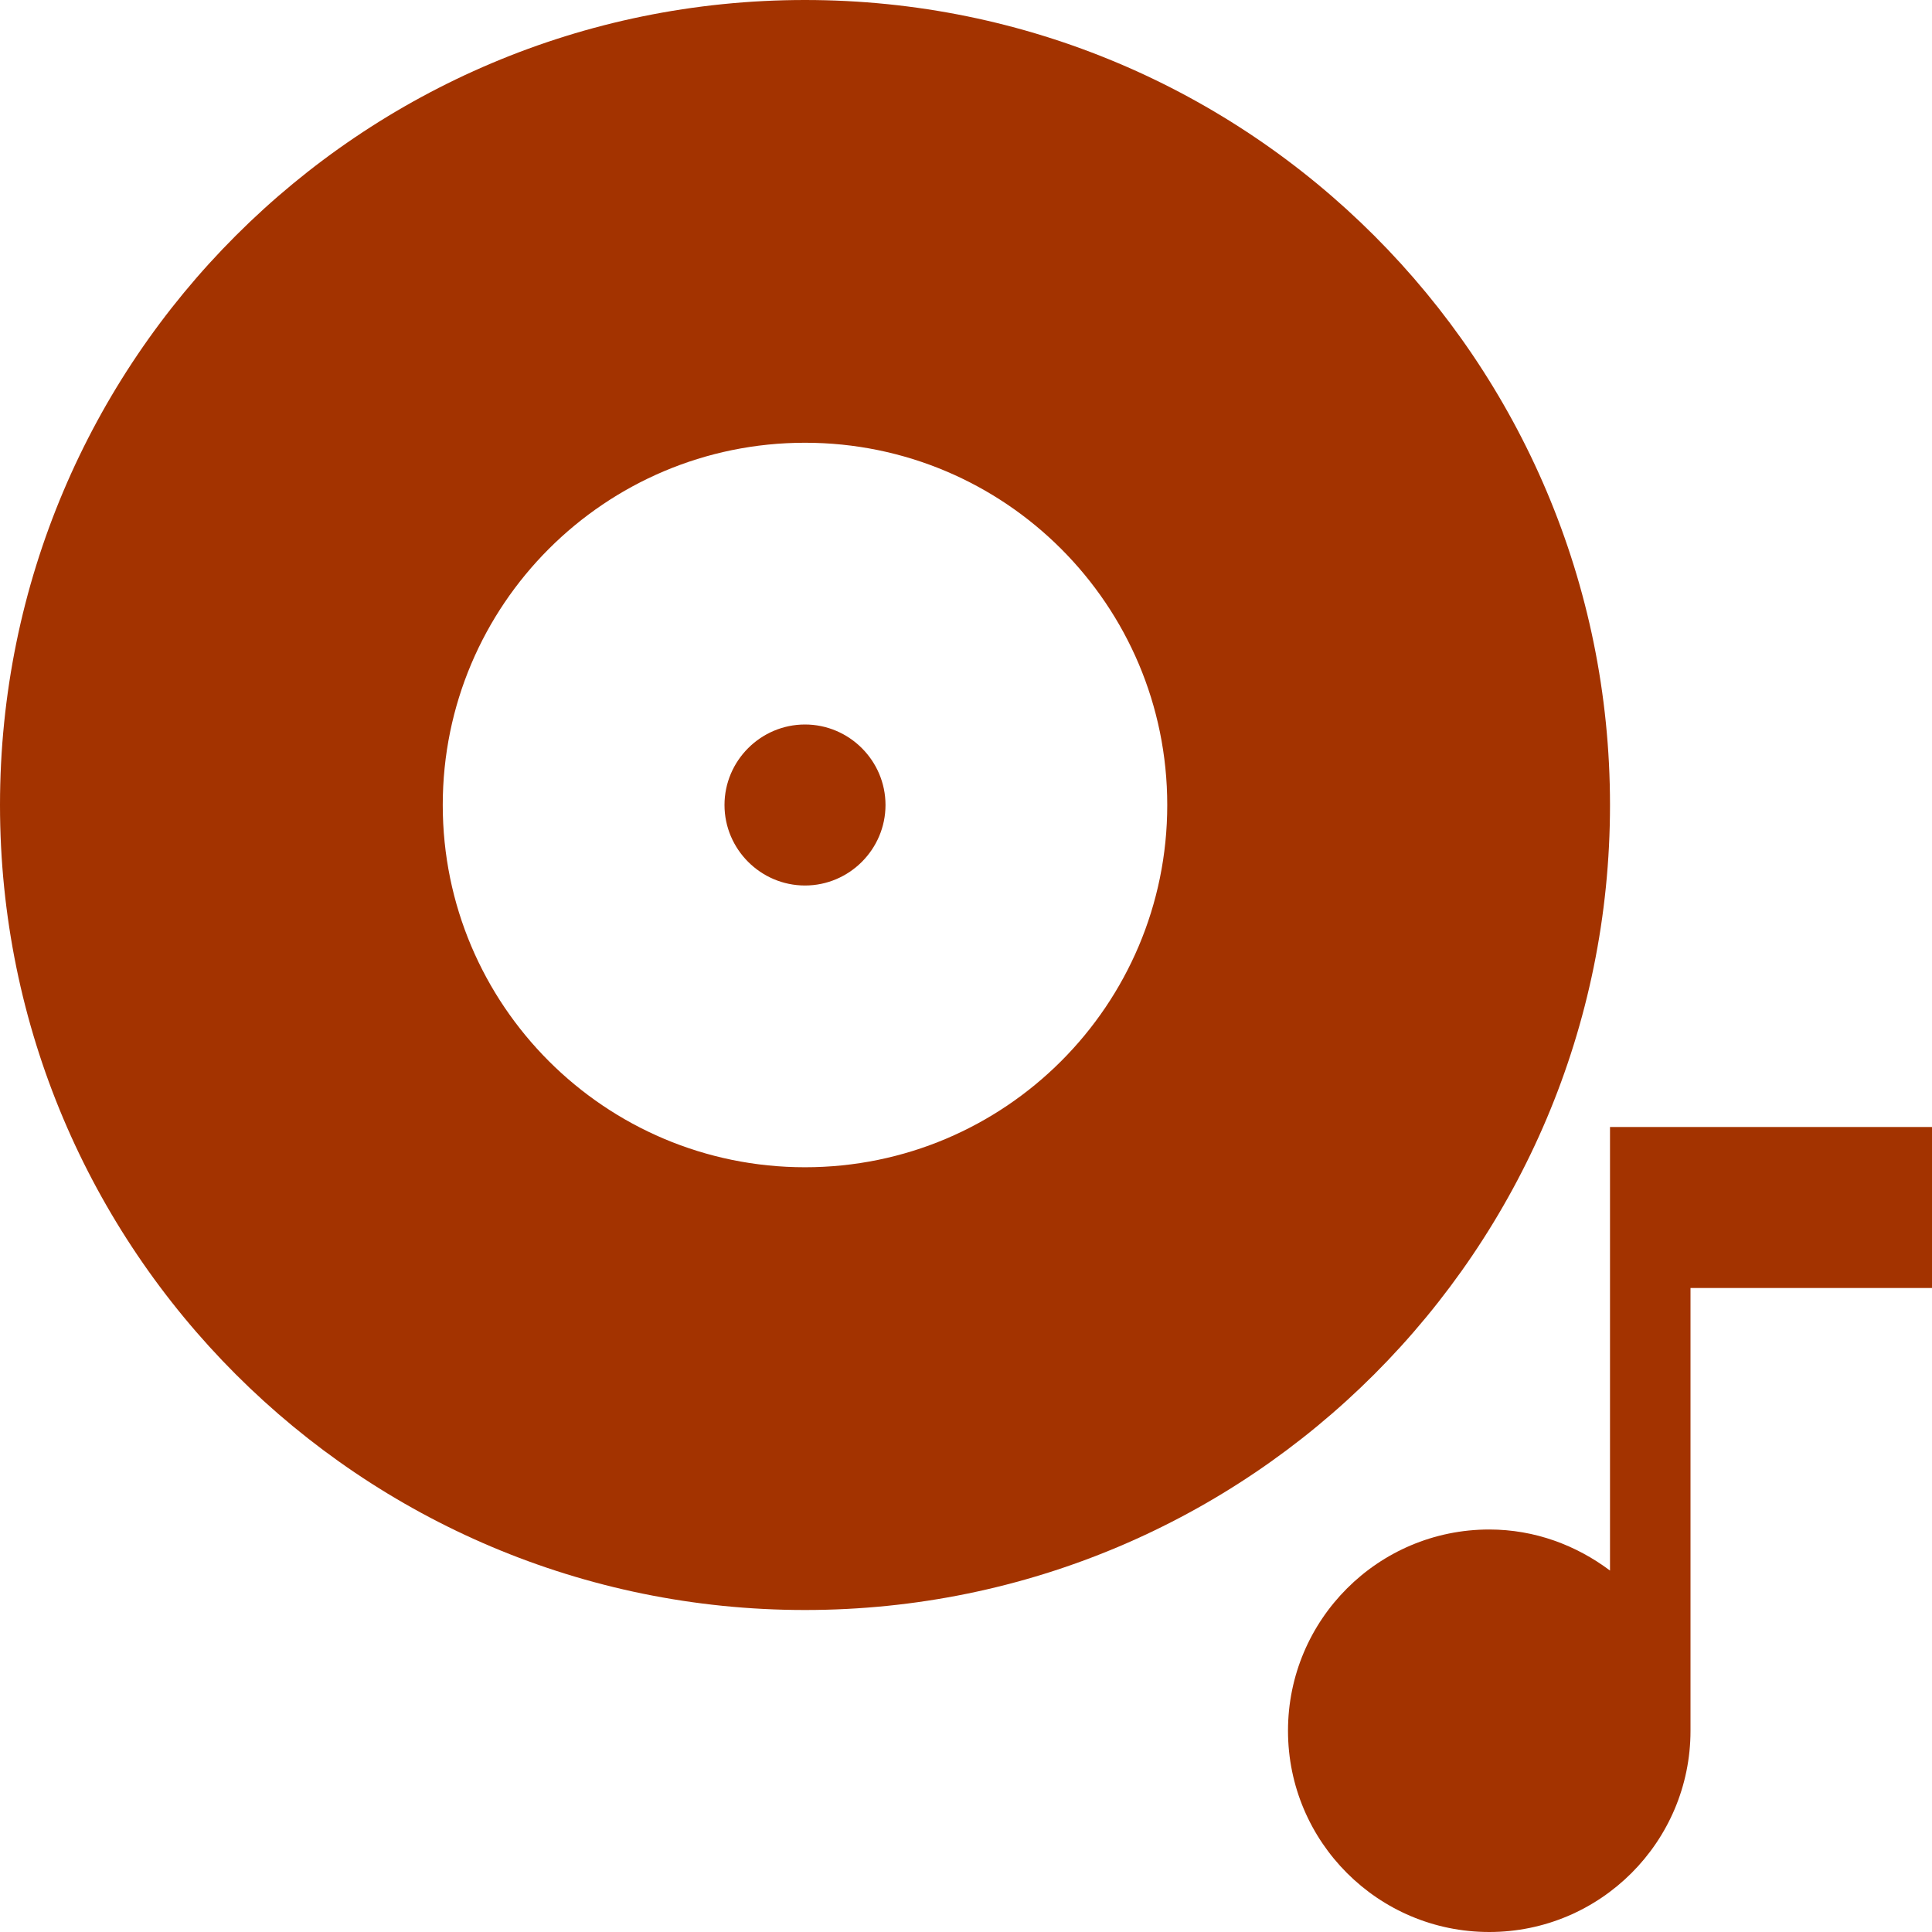 <svg fill="#a33300" height="48" version="1.1" viewBox="0 0 48 48" width="48" xmlns="http://www.w3.org/2000/svg"><path d="m20 0c-11.05 0-20 8.95-20 20 0 11.05 8.95 20 20 20 11.05 0 20-8.95 20-20 0-11.05-8.95-20-20-20zm0 29c-4.97 0-9-4.03-9-9 0-4.97 4.03-9 9-9 4.97 0 9 4.03 9 9 0 4.97-4.03 9-9 9zm0-11c-1.1 0-2 .9-2 2 0 1.1.9 2 2 2 1.1 0 2-.9 2-2 0-1.1-.9-2-2-2z"/><path d="m48 32l-6 0L42 43c0 2.76-2.24 5-5 5-2.76 0-5-2.24-5-5 0-2.76 2.24-5 5-5 1.13 0 2.16.39 3 1.02L40 28l8 0 0 4z" fill="#a33300"/></svg>